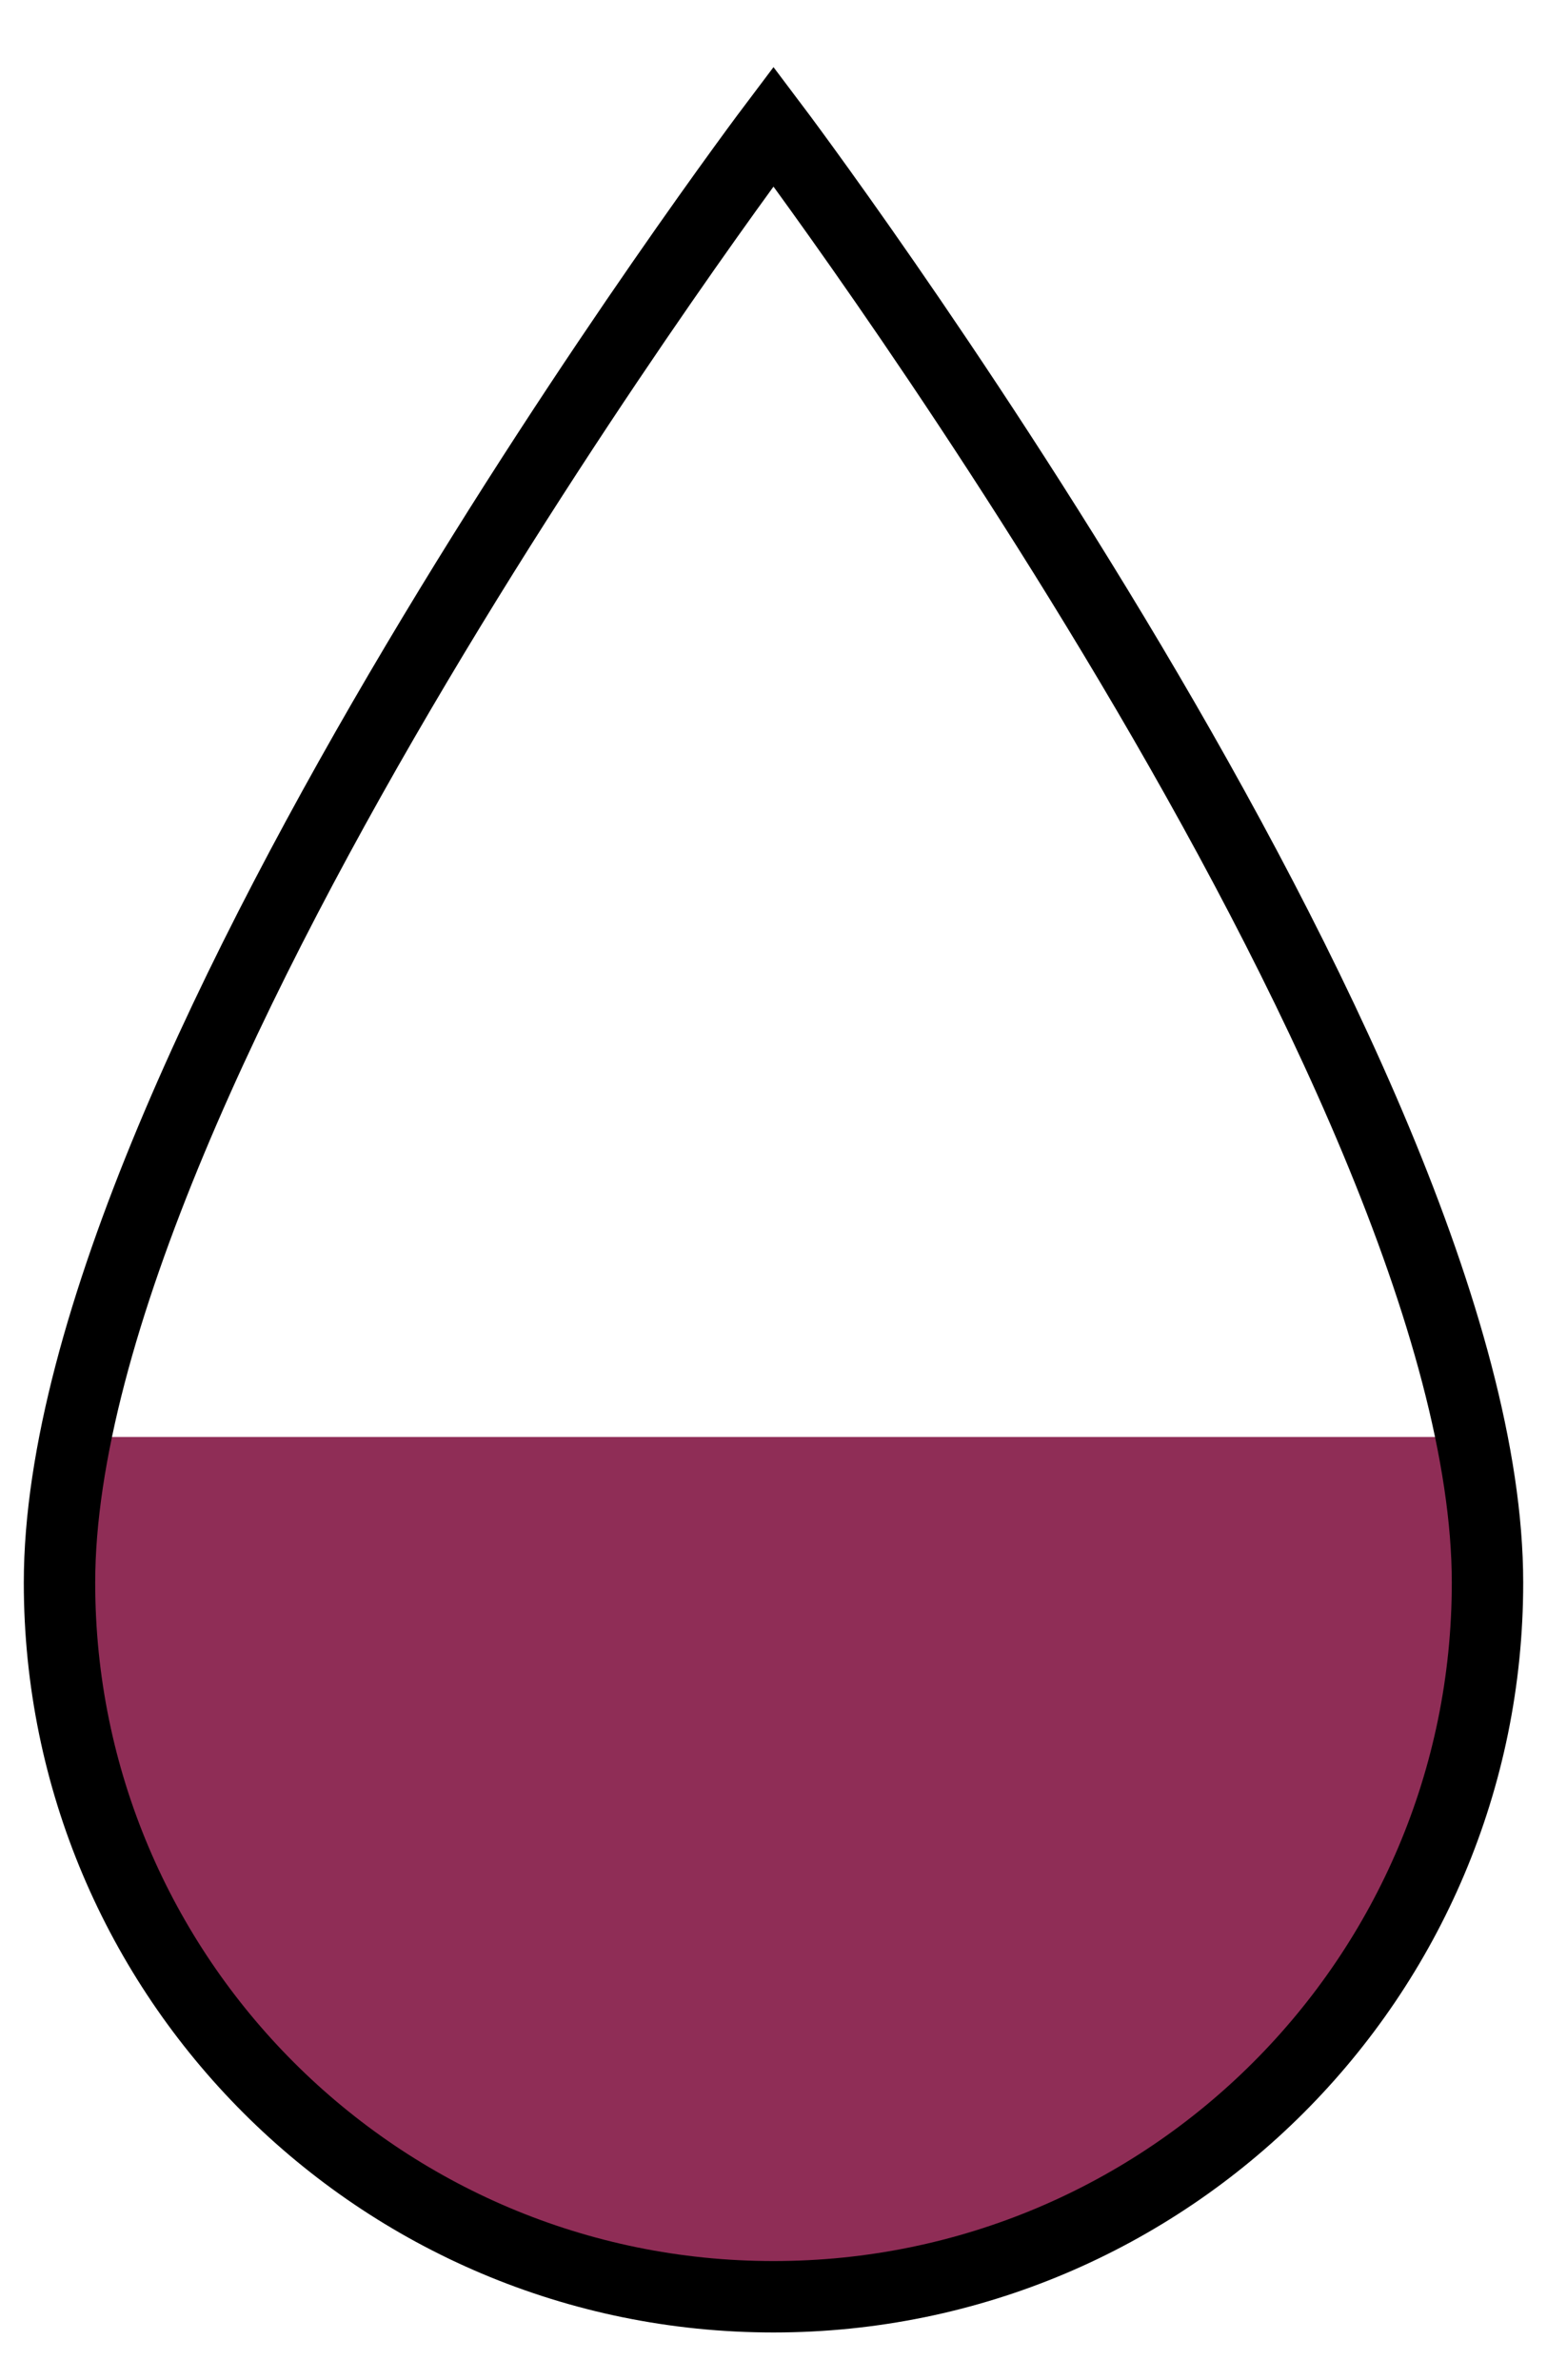 <?xml version="1.0" encoding="UTF-8" standalone="no"?>
<svg xmlns:rdf="http://www.w3.org/1999/02/22-rdf-syntax-ns#" xmlns="http://www.w3.org/2000/svg" height="100" width="65" version="1.1" xmlns:cc="http://creativecommons.org/ns#" xmlns:dc="http://purl.org/dc/elements/1.1/">
 <path fill="#8f2d56" d="M3.188,60.375c-0.433,2.154-0.688,4.22-0.688,6.125,0,16.569,13.431,30,30,30s30-13.431,30-30c0-1.905-0.255-3.971-0.688-6.125h-58.624z"/>
 <path d="m32.5,5.312s-30,39.782-30,61.187c0,16.569,13.431,30,30,30s30-13.431,30-30c0-21.405-30-61.187-30-61.187z" stroke="#000" stroke-miterlimit="4" stroke-dasharray="none" stroke-width="3" fill="none"/>
</svg>

